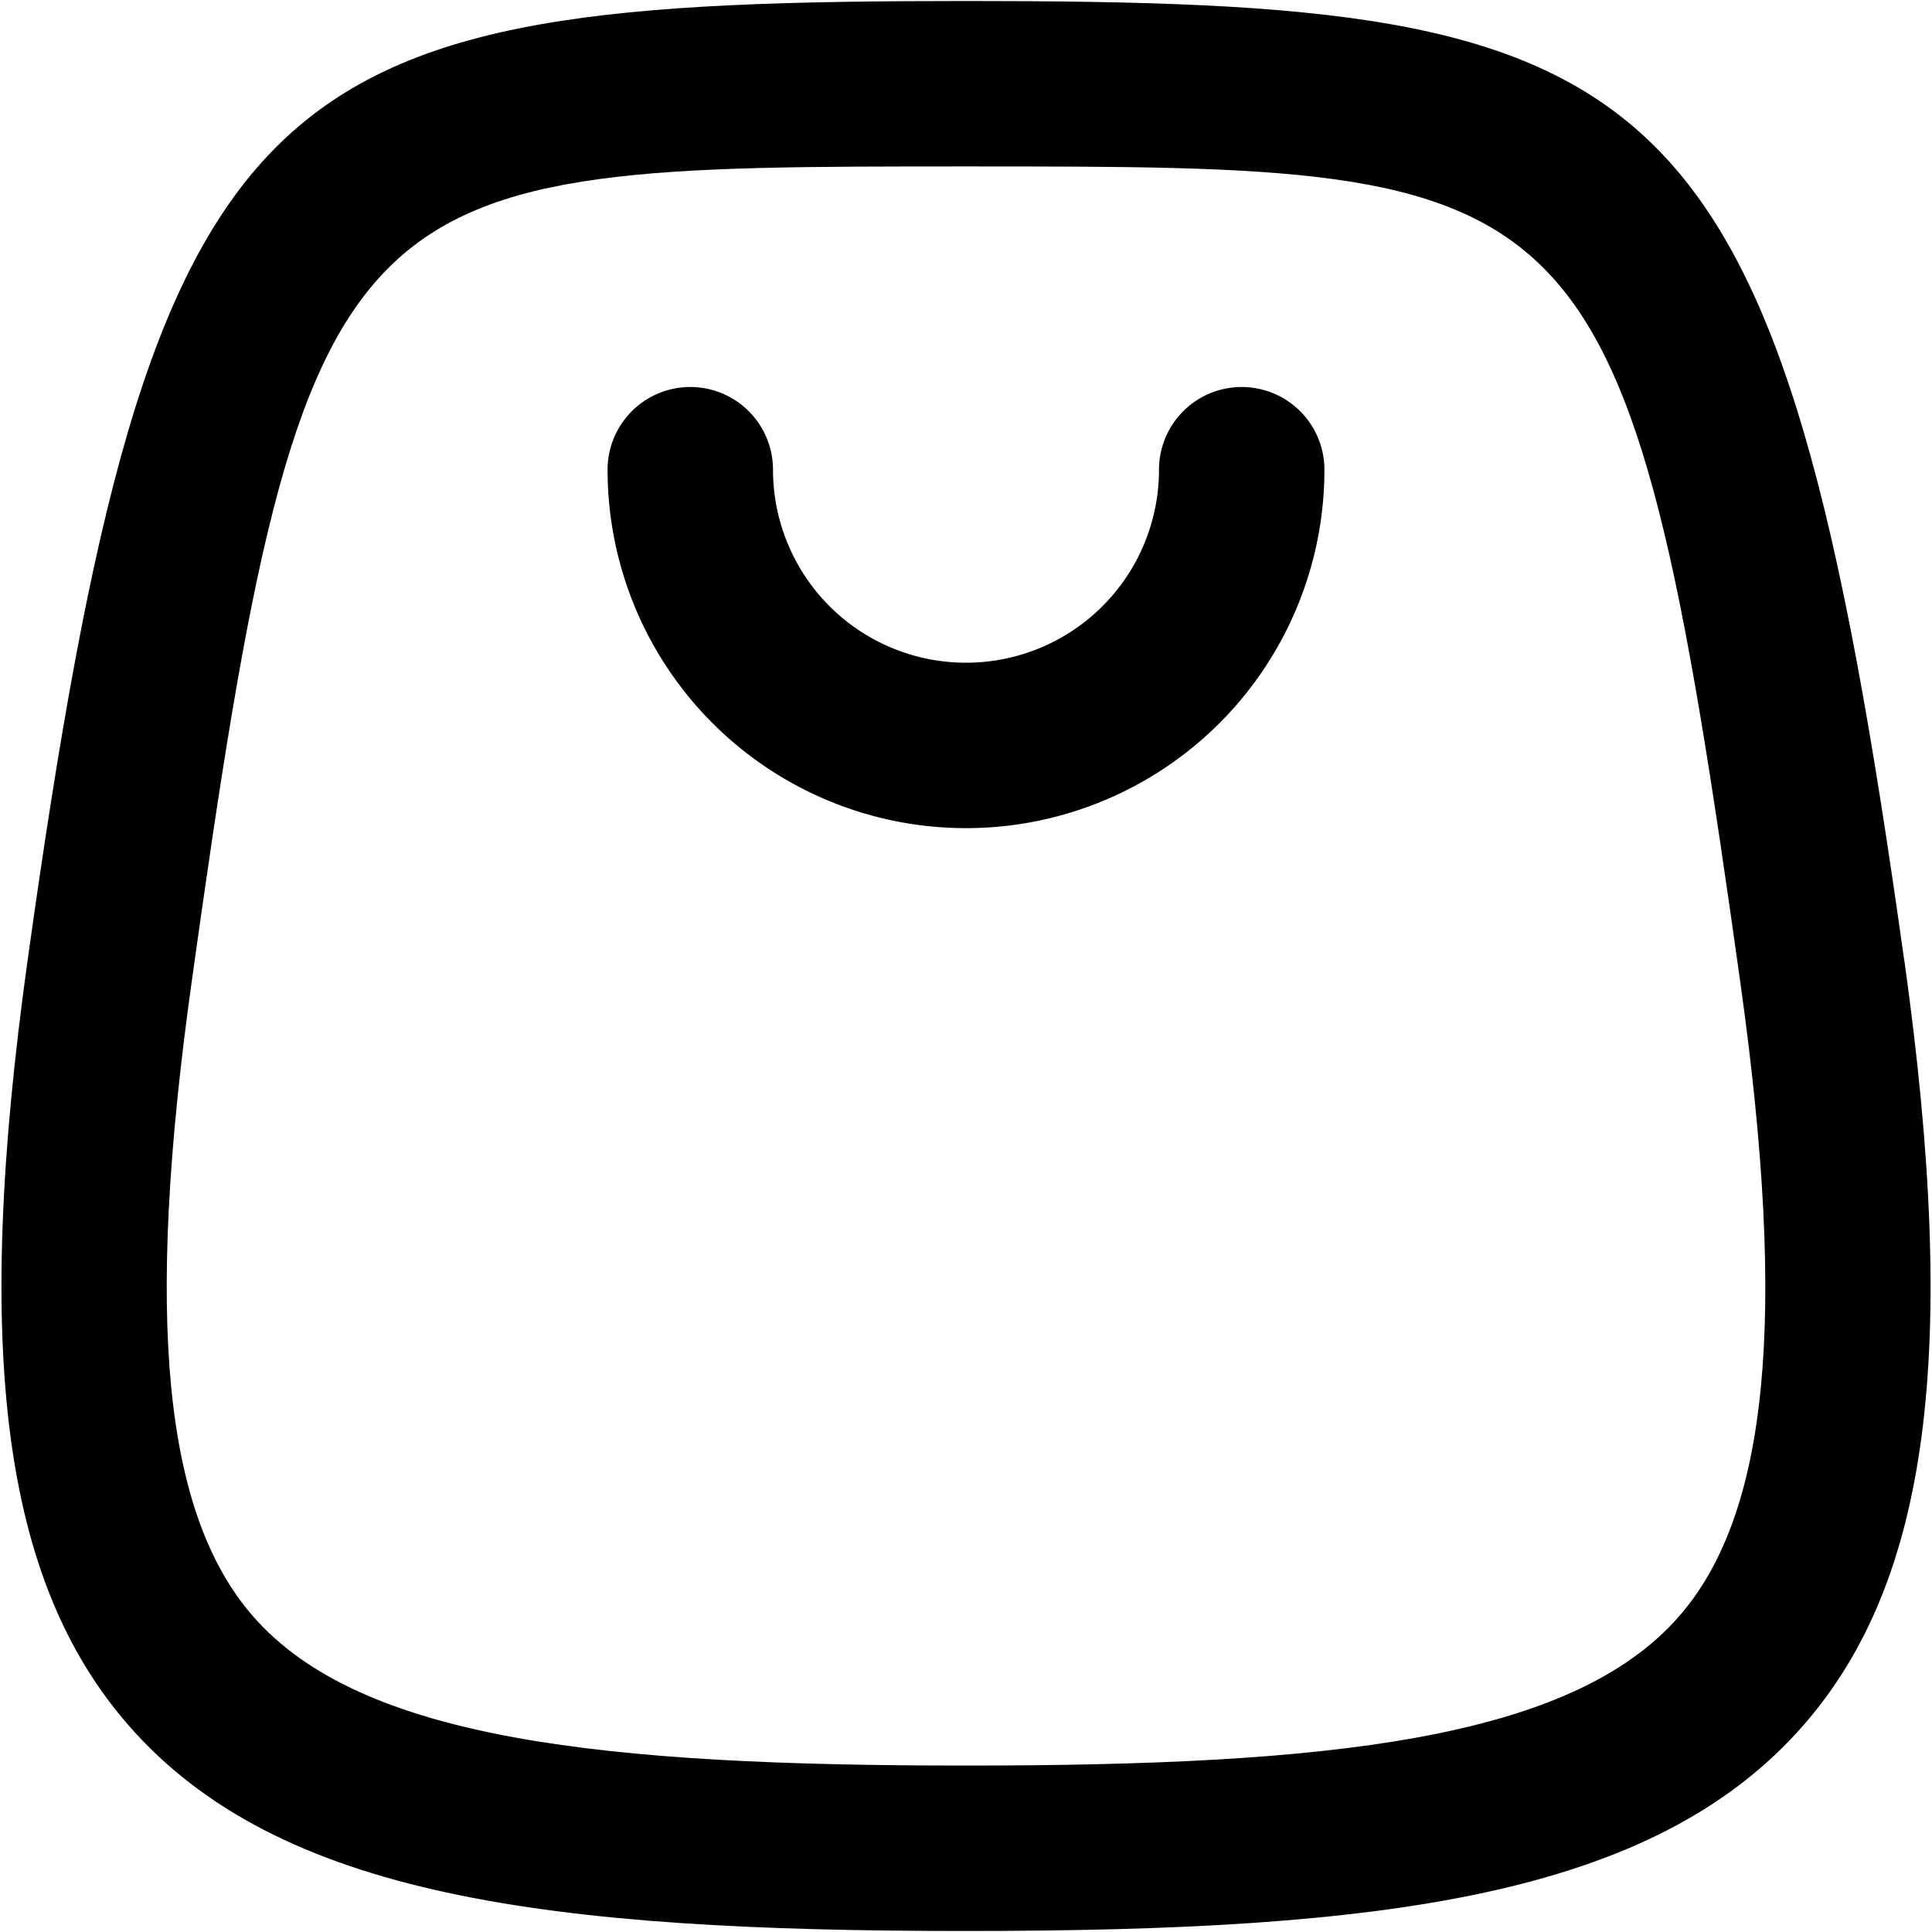 <svg xmlns="http://www.w3.org/2000/svg" version="1.1" xmlns:xlink="http://www.w3.org/1999/xlink" width="512" height="512" x="0" y="0" viewBox="0 0 24 24" style="enable-background:new 0 0 512 512" xml:space="preserve"><g transform="matrix(1.37,0,0,1.37,-4.44,-4.44)"><path d="M20.508 11.954C19.367 3.79 18.375 3.25 12.004 3.25c-6.381 0-7.374.537-8.512 8.693-.497 3.558-.225 5.632.91 6.937 1.361 1.564 3.815 1.87 7.593 1.87 3.785 0 6.243-.307 7.604-1.872 1.134-1.303 1.406-3.373.91-6.924zm-2.04 5.94c-.982 1.13-3.204 1.356-6.472 1.356-3.262 0-5.48-.227-6.462-1.355-.81-.93-.981-2.703-.556-5.745 1.033-7.4 1.372-7.4 7.027-7.4 5.644 0 5.982 0 7.018 7.412.424 3.035.253 4.803-.555 5.732z" fill="#000000" opacity="1" data-original="#000000"></path><path d="M14.5 6.75a.75.75 0 0 0-.75.75 1.75 1.75 0 0 1-3.5 0 .75.75 0 0 0-1.5 0 3.25 3.25 0 0 0 6.5 0 .75.75 0 0 0-.75-.75z" fill="#000000" opacity="1" data-original="#000000"></path></g></svg>